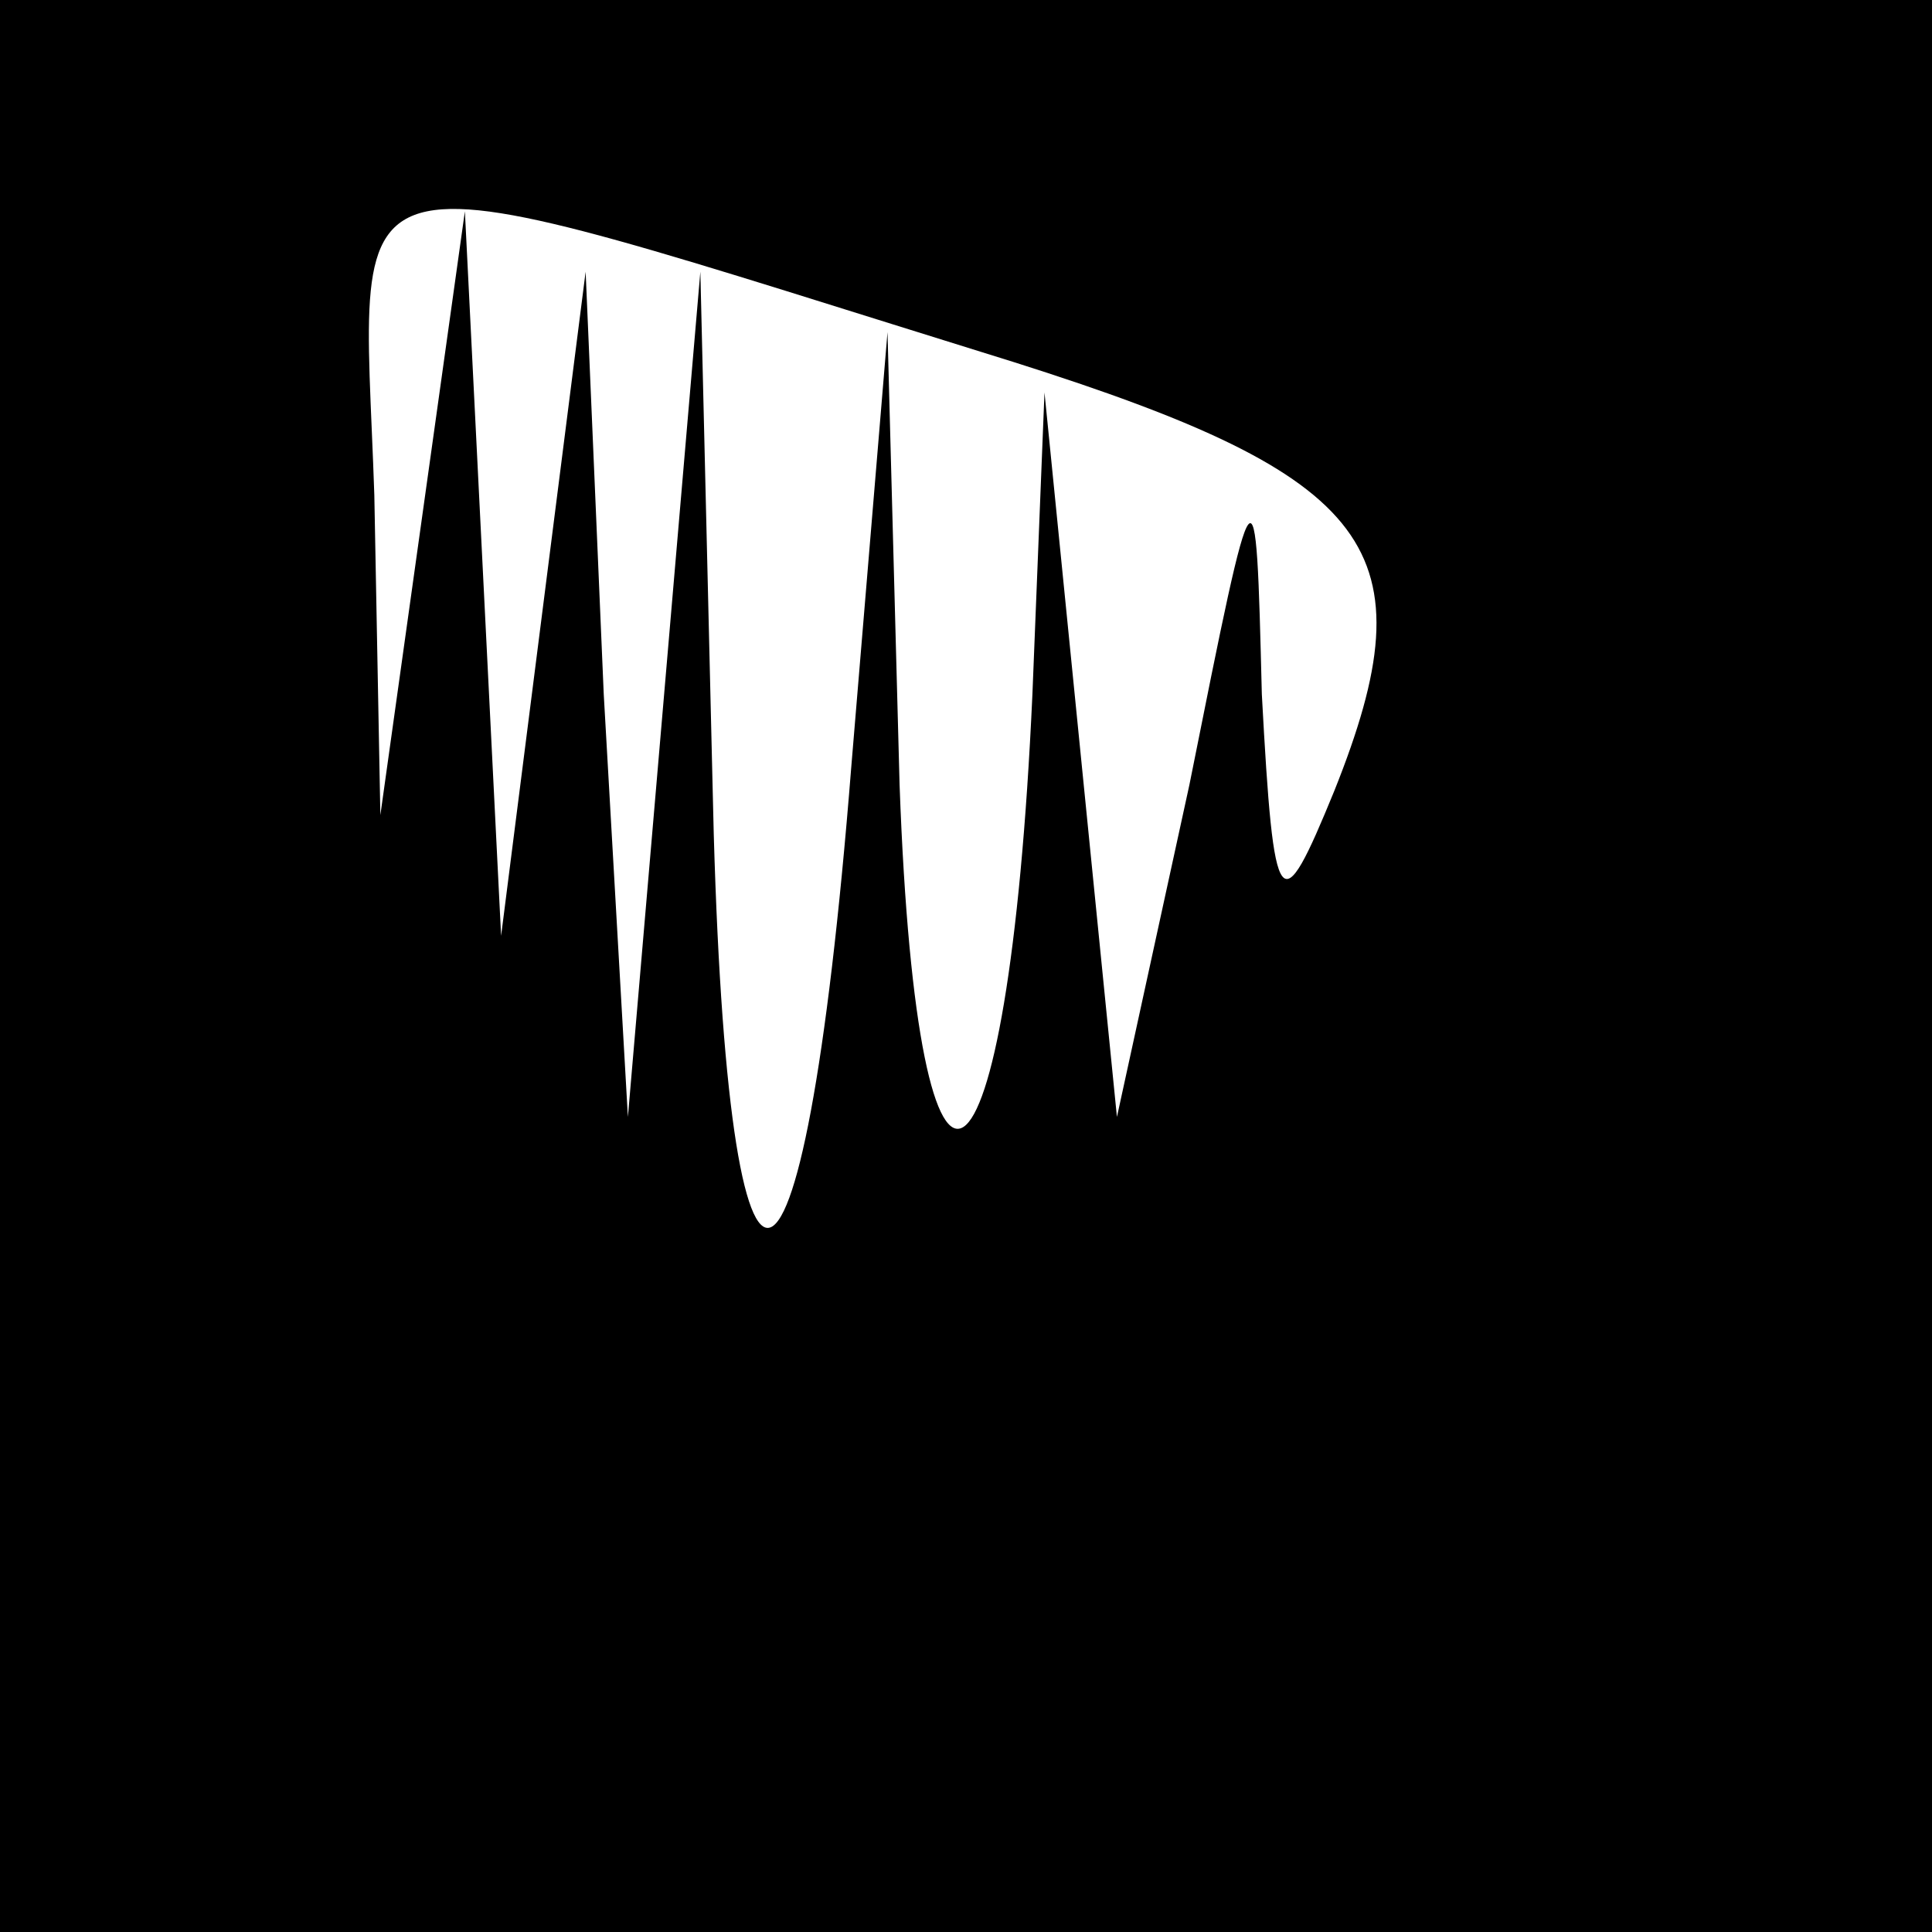 <?xml version="1.0" standalone="no"?>
<!DOCTYPE svg PUBLIC "-//W3C//DTD SVG 20010904//EN"
 "http://www.w3.org/TR/2001/REC-SVG-20010904/DTD/svg10.dtd">
<svg version="1.0" xmlns="http://www.w3.org/2000/svg"
 width="32pt" height="32pt" viewBox="0 0 32 32"
 preserveAspectRatio="xMidYMid meet">
<rect x="0" y="0" width="32" height="32" fill="#808080" stroke="none"/>
<g transform="translate(0,32) scale(0.1,-0.1)"
fill="#000000" stroke="none">
<path fill="#000000" stroke="none" d="M0 160 l0 -160 160 0 160 0 0 160 0
160 -160 0 -160 0 0 -160z"/>
<path fill="#ffffff" stroke="none" d="M168 260 c60 -19 69 -31 53 -71 -9 -22
-10 -21 -12 16 -1 40 -1 40 -12 -15 l-12 -55 -6 60 -6 60 -2 -50 c-4 -88 -19
-98 -22 -15 l-2 75 -6 -72 c-8 -101 -21 -102 -23 -2 l-2 84 -6 -70 -6 -70 -4
70 -3 70 -7 -55 -7 -55 -3 60 -3 60 -7 -50 -7 -50 -1 53 c-2 60 -10 58 106 22z"/>
</g>
</svg>
